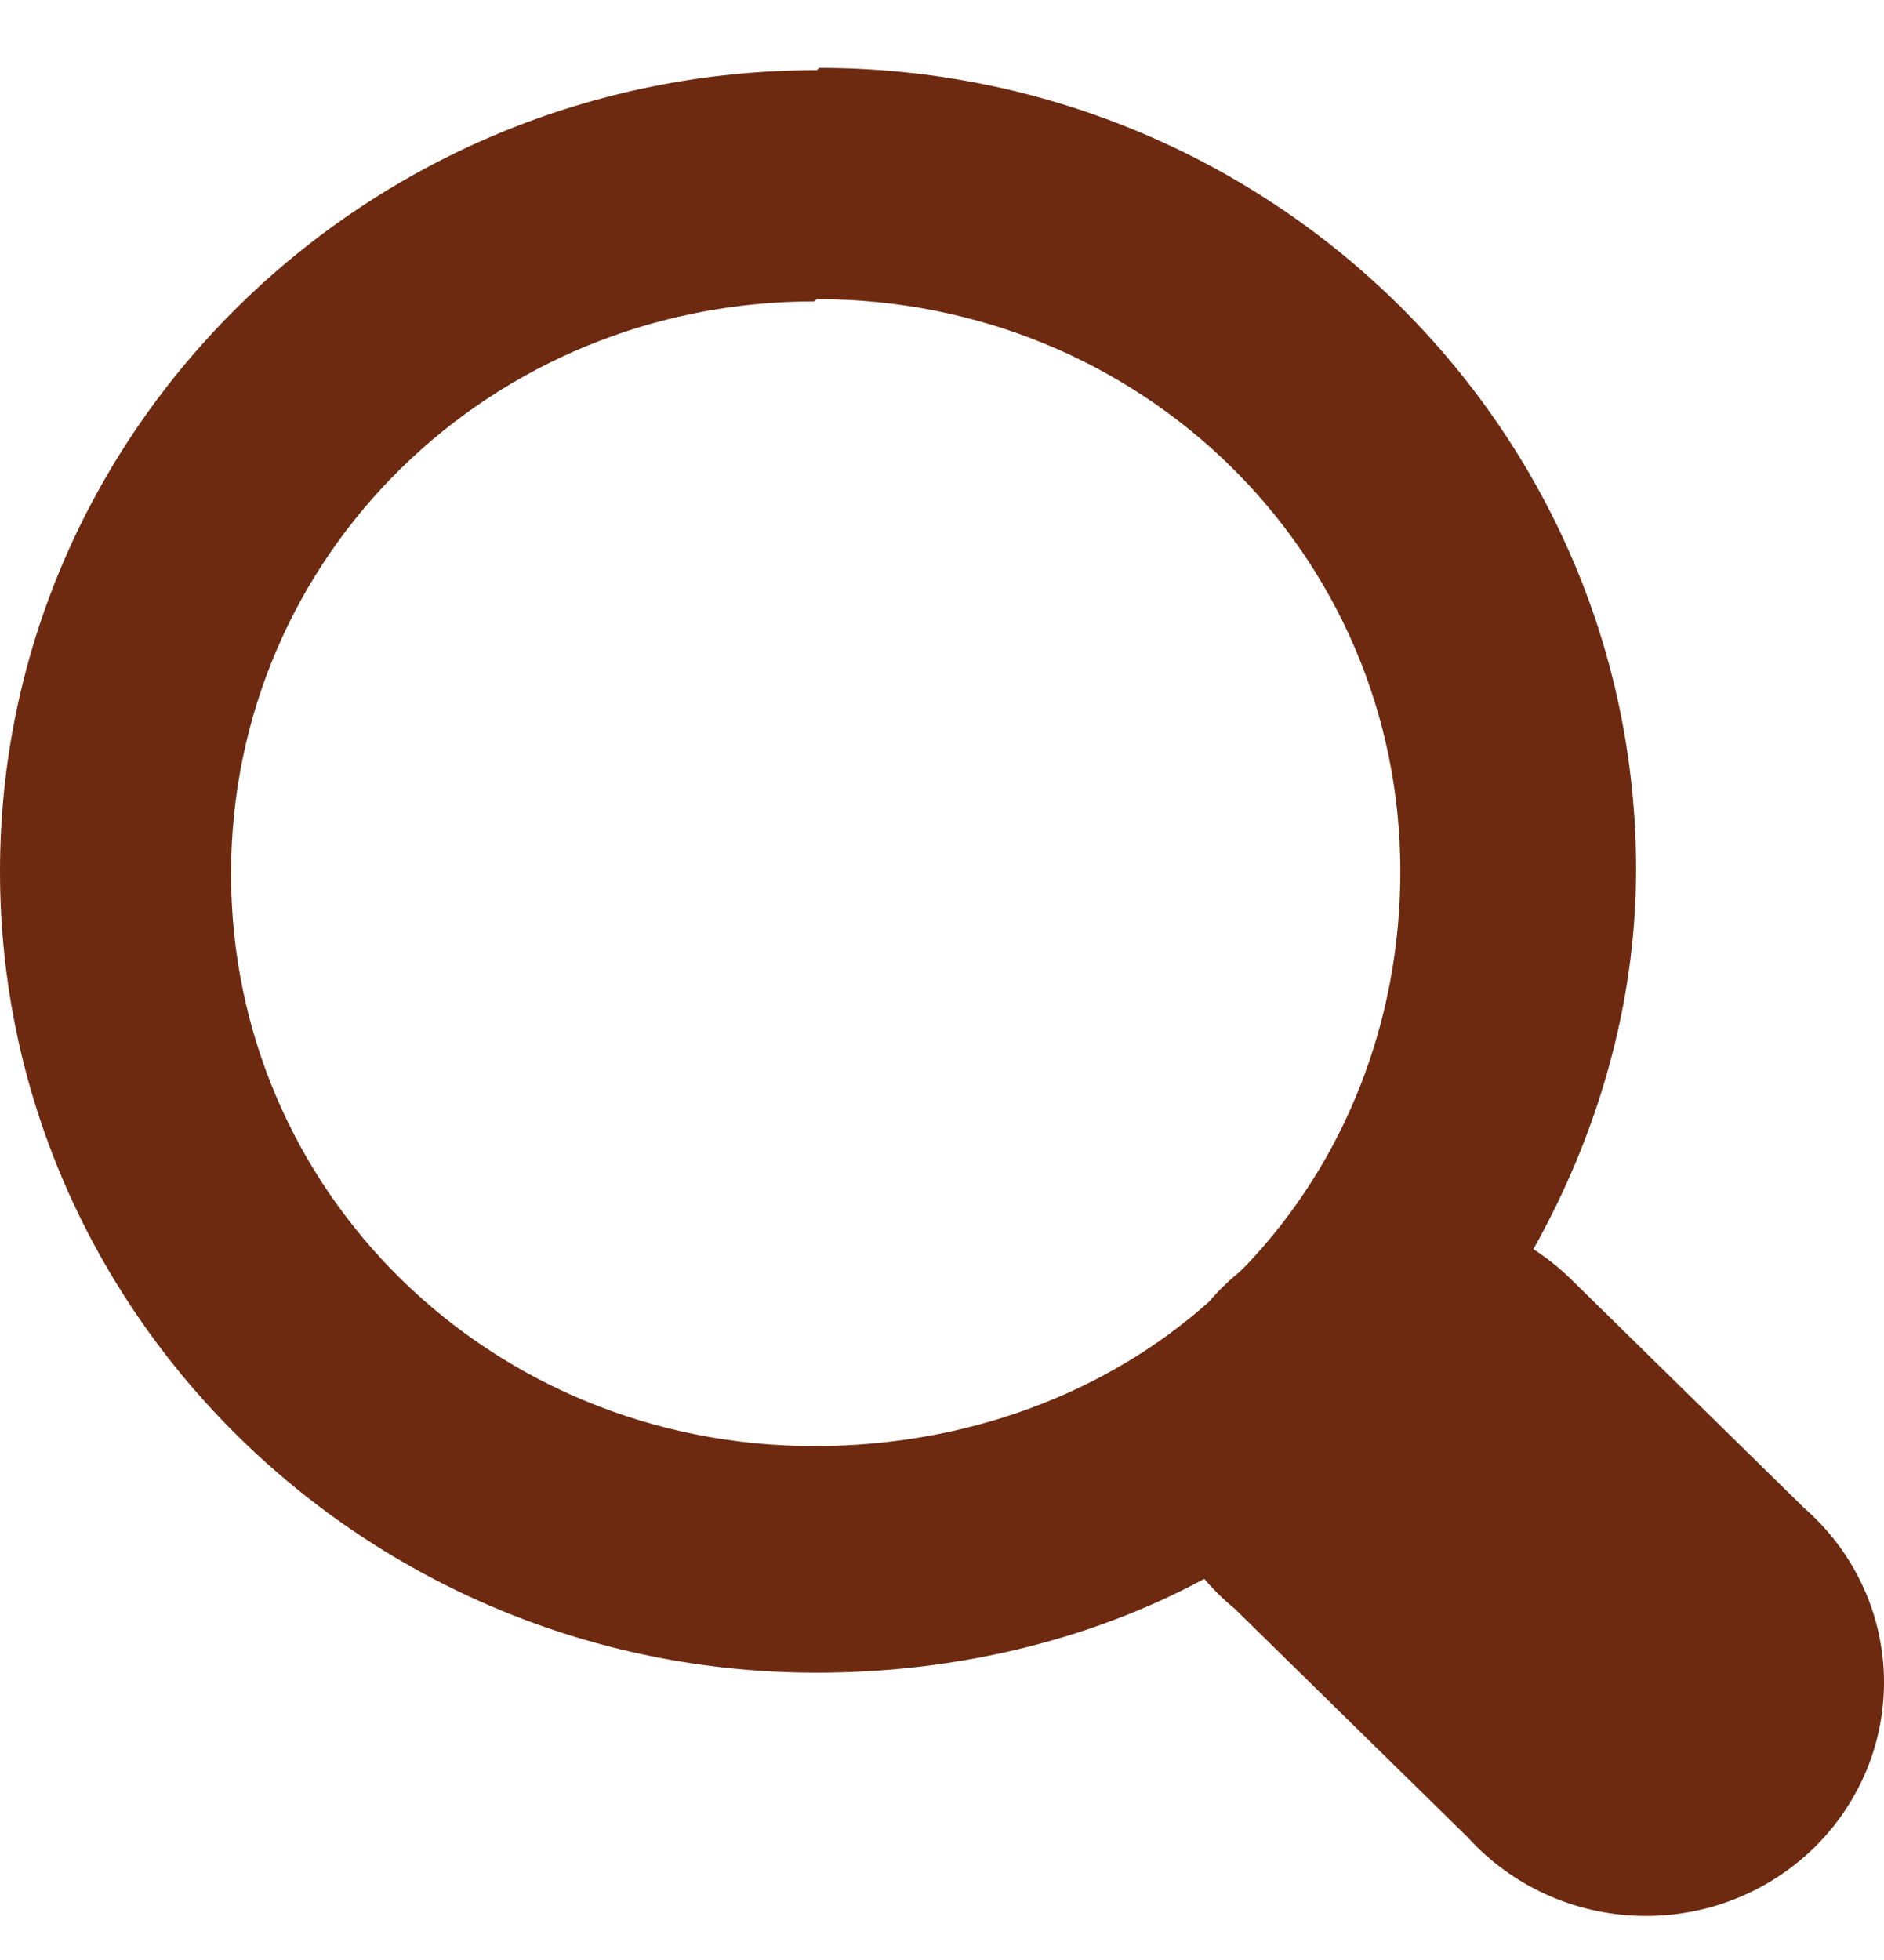 <svg width="25" height="26" viewBox="0 0 25 26" fill="none" xmlns="http://www.w3.org/2000/svg">
<path d="M10.839 0.931C4.862 0.931 0 5.699 0 11.56C0 17.421 4.862 22.189 10.839 22.189C12.667 22.189 14.463 21.764 15.98 20.944C16.102 21.087 16.237 21.22 16.383 21.339L19.48 24.376C19.766 24.691 20.115 24.946 20.505 25.125C20.895 25.303 21.318 25.402 21.748 25.414C22.178 25.427 22.607 25.353 23.007 25.197C23.407 25.041 23.77 24.807 24.075 24.508C24.379 24.21 24.618 23.853 24.777 23.461C24.936 23.069 25.011 22.649 24.999 22.227C24.986 21.805 24.886 21.39 24.703 21.007C24.521 20.625 24.261 20.283 23.939 20.003L20.843 16.966C20.692 16.818 20.526 16.685 20.347 16.571C21.183 15.083 21.71 13.352 21.71 11.53C21.71 5.669 16.848 0.901 10.87 0.901L10.839 0.931ZM10.839 3.968C15.144 3.968 18.582 7.339 18.582 11.56C18.582 13.564 17.838 15.417 16.538 16.784C16.507 16.814 16.476 16.844 16.445 16.875C16.299 16.994 16.164 17.126 16.042 17.269C14.68 18.484 12.821 19.183 10.808 19.183C6.504 19.183 3.066 15.812 3.066 11.591C3.066 7.369 6.504 3.998 10.808 3.998L10.839 3.968Z" fill="#6D2A10"/>
</svg>
